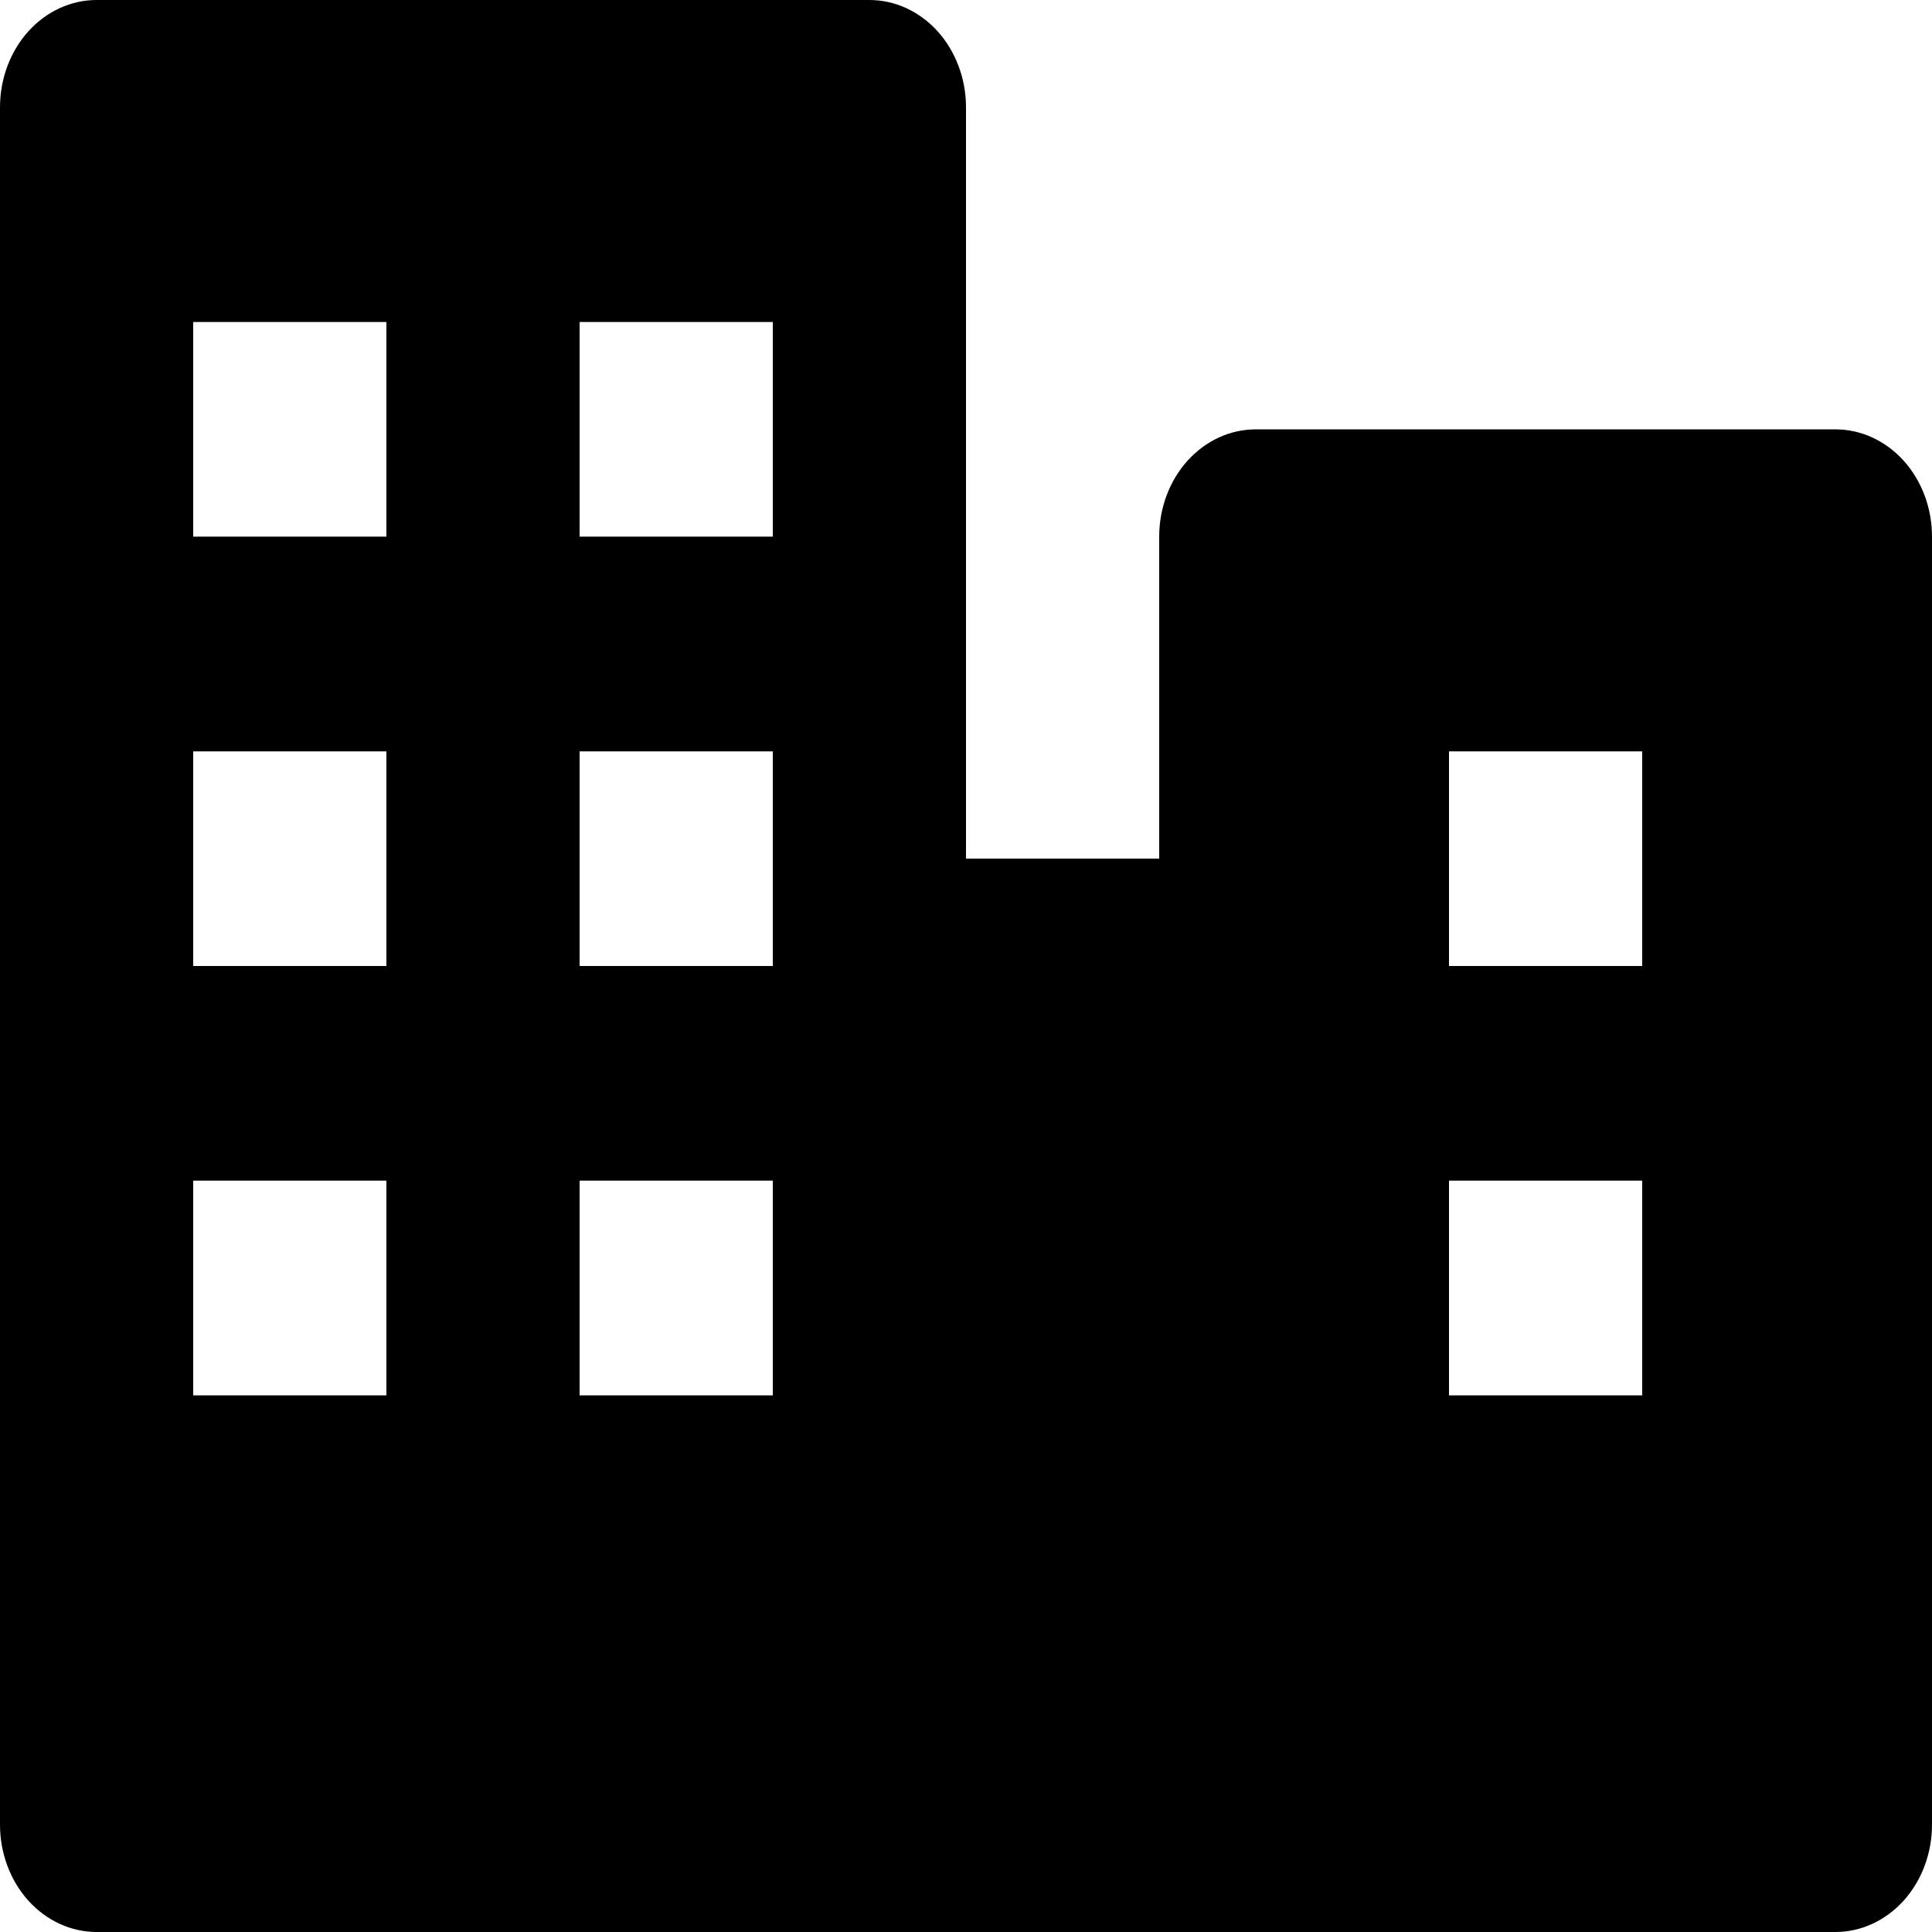 <svg width="30" height="30" viewBox="0 0 30 30" fill="none" xmlns="http://www.w3.org/2000/svg">
<path d="M28.5 6.667H19.5C19.102 6.667 18.721 6.842 18.439 7.155C18.158 7.467 18 7.891 18 8.333V13.333H15V1.667C15 1.225 14.842 0.801 14.561 0.488C14.279 0.176 13.898 0 13.5 0H1.5C1.102 0 0.721 0.176 0.439 0.488C0.158 0.801 0 1.225 0 1.667V28.333C0 28.775 0.158 29.199 0.439 29.512C0.721 29.824 1.102 30 1.5 30H28.5C28.898 30 29.279 29.824 29.561 29.512C29.842 29.199 30 28.775 30 28.333V8.333C30 7.891 29.842 7.467 29.561 7.155C29.279 6.842 28.898 6.667 28.5 6.667ZM9 5H12V8.333H9V5ZM6 21.667H3V18.333H6V21.667ZM6 15H3V11.667H6V15ZM6 8.333H3V5H6V8.333ZM12 21.667H9V18.333H12V21.667ZM12 15H9V11.667H12V15ZM25.5 21.667H22.5V18.333H25.5V21.667ZM25.5 15H22.5V11.667H25.5V15Z" fill="currentColor"/>
</svg>

